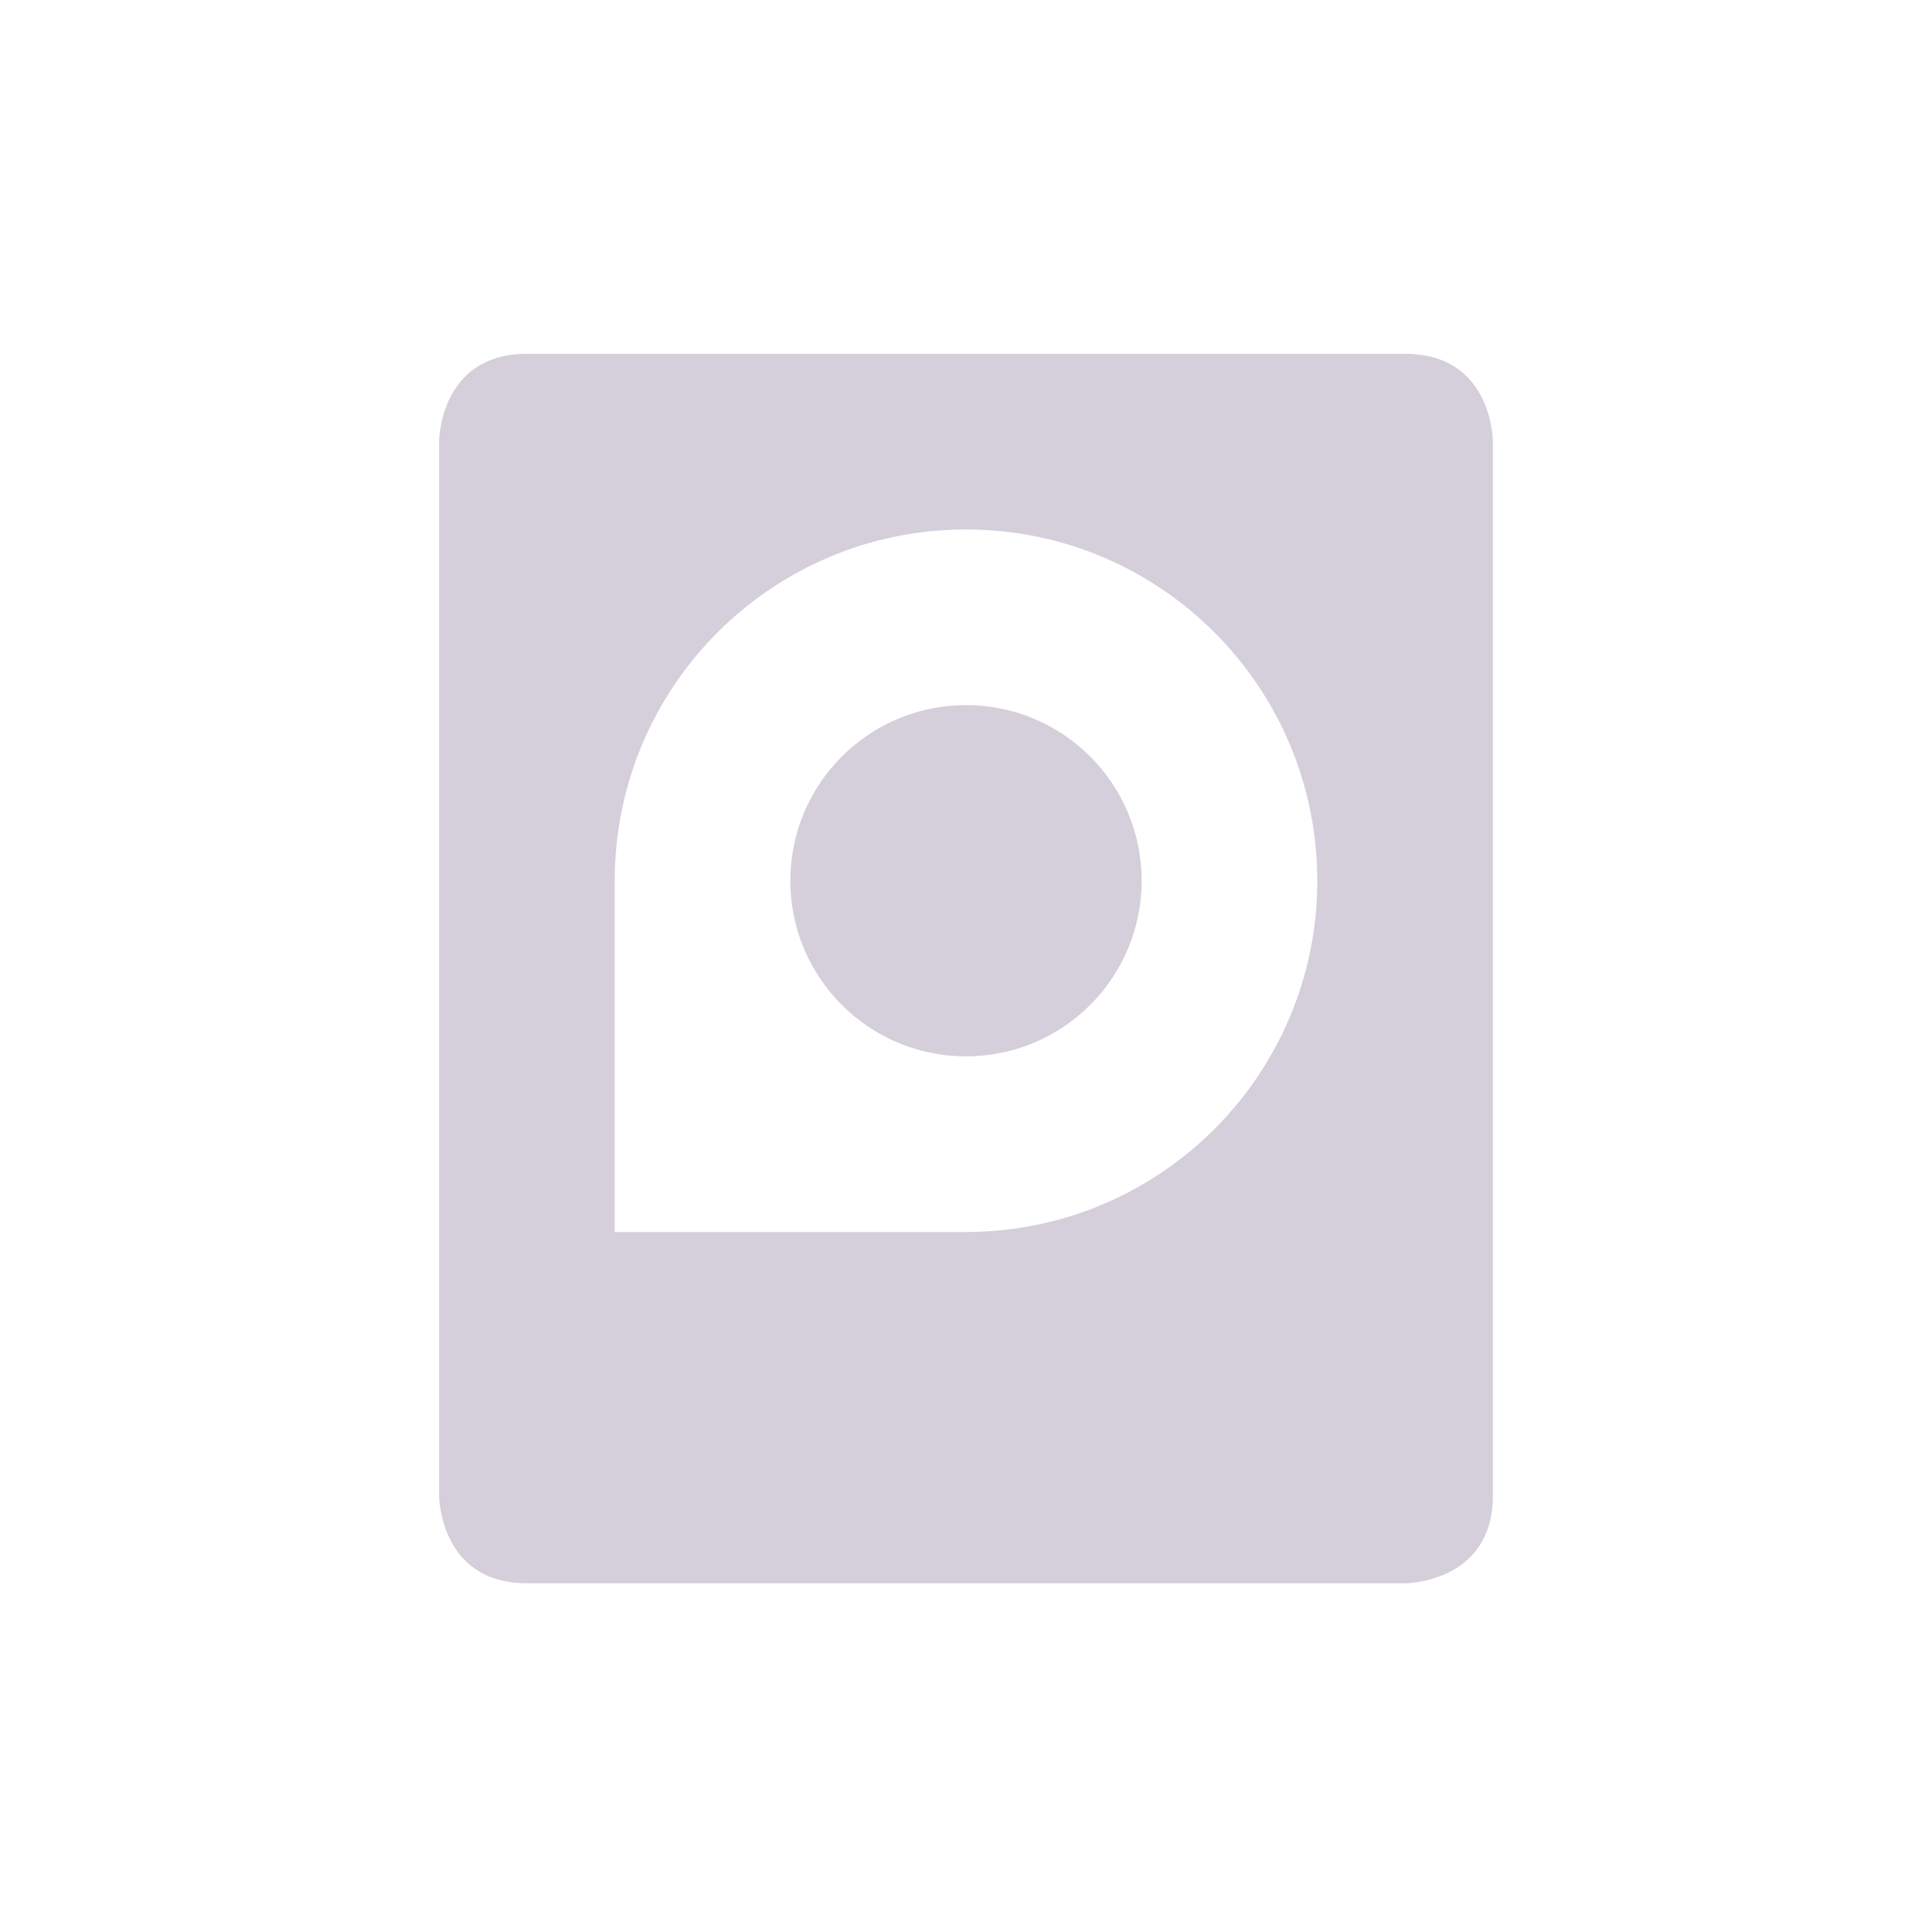 <svg xmlns="http://www.w3.org/2000/svg" width="22" height="22" viewBox="0 0 22 22">
 <defs>
  <style id="current-color-scheme" type="text/css">
   .ColorScheme-Text { color:#d4cfda; } .ColorScheme-Highlight { color:#4285f4; } .ColorScheme-NeutralText { color:#ff9800; } .ColorScheme-PositiveText { color:#4caf50; } .ColorScheme-NegativeText { color:#f44336; }
  </style>
 </defs>
 <path style="fill:currentColor" class="ColorScheme-Text" d="M 3 1.029 C 2 1.029 2 2.029 2 2.029 L 2 14.029 C 2 14.029 2 15.029 3 15.029 L 13 15.029 C 13 15.029 14 15.029 14 14.029 L 14 2.029 C 14 2.029 14 1.029 13 1.029 L 3 1.029 z M 8 3.029 C 10.209 3.029 12 4.82 12 7.029 C 12 9.238 10.209 11.029 8 11.029 L 4 11.029 L 4 7.029 C 4 4.82 5.791 3.029 8 3.029 z M 8 5.029 C 6.895 5.029 6 5.925 6 7.029 C 6 8.134 6.895 9.029 8 9.029 C 9.105 9.029 10 8.134 10 7.029 C 10 5.925 9.105 5.029 8 5.029 z" transform="translate(3 3)"/>
</svg>

